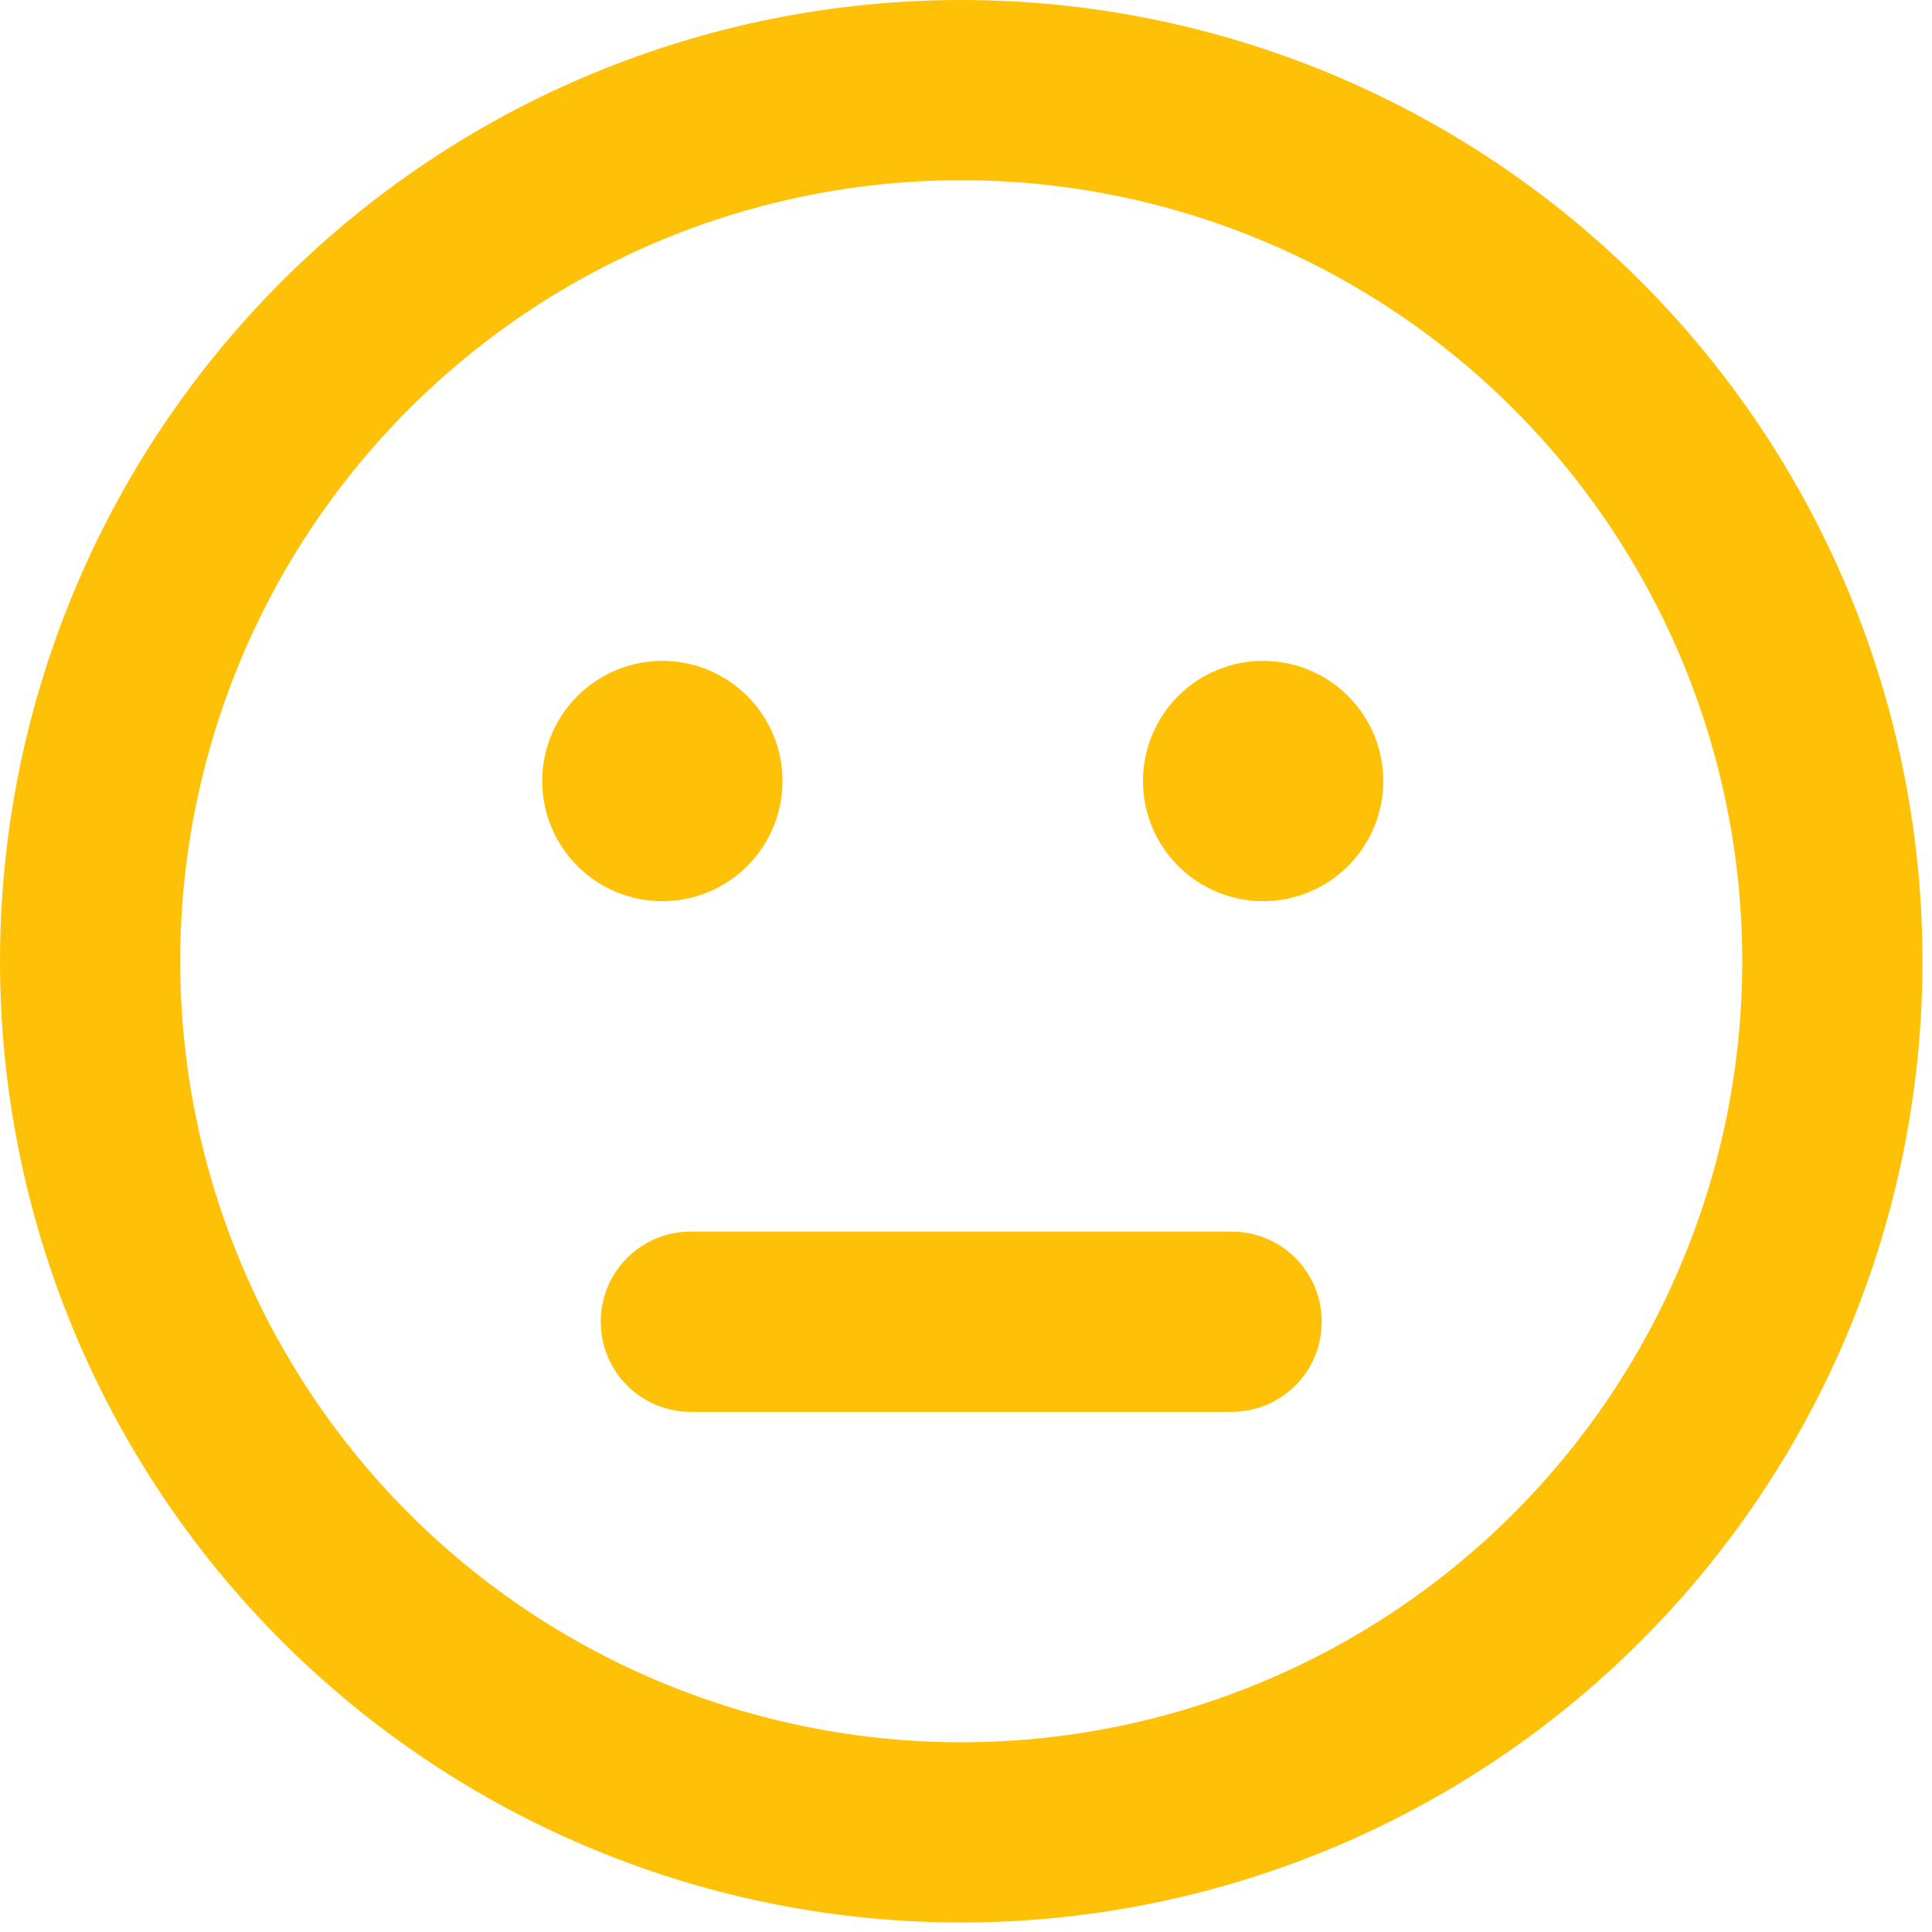 <svg width="67" height="67" viewBox="0 0 67 67" fill="none" xmlns="http://www.w3.org/2000/svg">
<g clip-path="url(#clip0_848_1853)">
<path d="M60.42 33.335C60.42 40.518 57.566 47.407 52.487 52.487C47.407 57.566 40.518 60.42 33.335 60.42C26.152 60.42 19.263 57.566 14.183 52.487C9.104 47.407 6.25 40.518 6.25 33.335C6.25 26.152 9.104 19.263 14.183 14.183C19.263 9.104 26.152 6.25 33.335 6.25C40.518 6.25 47.407 9.104 52.487 14.183C57.566 19.263 60.42 26.152 60.42 33.335ZM33.335 0C24.494 0 16.015 3.512 9.764 9.764C3.512 16.015 0 24.494 0 33.335C0 42.176 3.512 50.655 9.764 56.906C16.015 63.158 24.494 66.67 33.335 66.67C42.176 66.67 50.655 63.158 56.906 56.906C63.158 50.655 66.67 42.176 66.67 33.335C66.67 24.494 63.158 16.015 56.906 9.764C50.655 3.512 42.176 0 33.335 0ZM22.97 31.252C24.075 31.252 25.135 30.813 25.916 30.031C26.698 29.25 27.137 28.19 27.137 27.085C27.137 25.98 26.698 24.92 25.916 24.138C25.135 23.357 24.075 22.918 22.97 22.918C21.865 22.918 20.805 23.357 20.023 24.138C19.242 24.92 18.803 25.98 18.803 27.085C18.803 28.19 19.242 29.25 20.023 30.031C20.805 30.813 21.865 31.252 22.97 31.252ZM47.971 27.085C47.971 25.98 47.532 24.92 46.751 24.138C45.969 23.357 44.909 22.918 43.804 22.918C42.699 22.918 41.639 23.357 40.858 24.138C40.076 24.92 39.637 25.98 39.637 27.085C39.637 28.19 40.076 29.25 40.858 30.031C41.639 30.813 42.699 31.252 43.804 31.252C44.909 31.252 45.969 30.813 46.751 30.031C47.532 29.25 47.971 28.19 47.971 27.085ZM23.959 42.711C22.228 42.711 20.834 44.104 20.834 45.836C20.834 47.568 22.228 48.961 23.959 48.961H42.711C44.442 48.961 45.836 47.568 45.836 45.836C45.836 44.104 44.442 42.711 42.711 42.711H23.959Z" fill="#FFC107"/>
</g>
<defs>
<clipPath id="clip0_848_1853">
<rect width="66.67" height="66.67" fill="white"/>
</clipPath>
</defs>
</svg>
